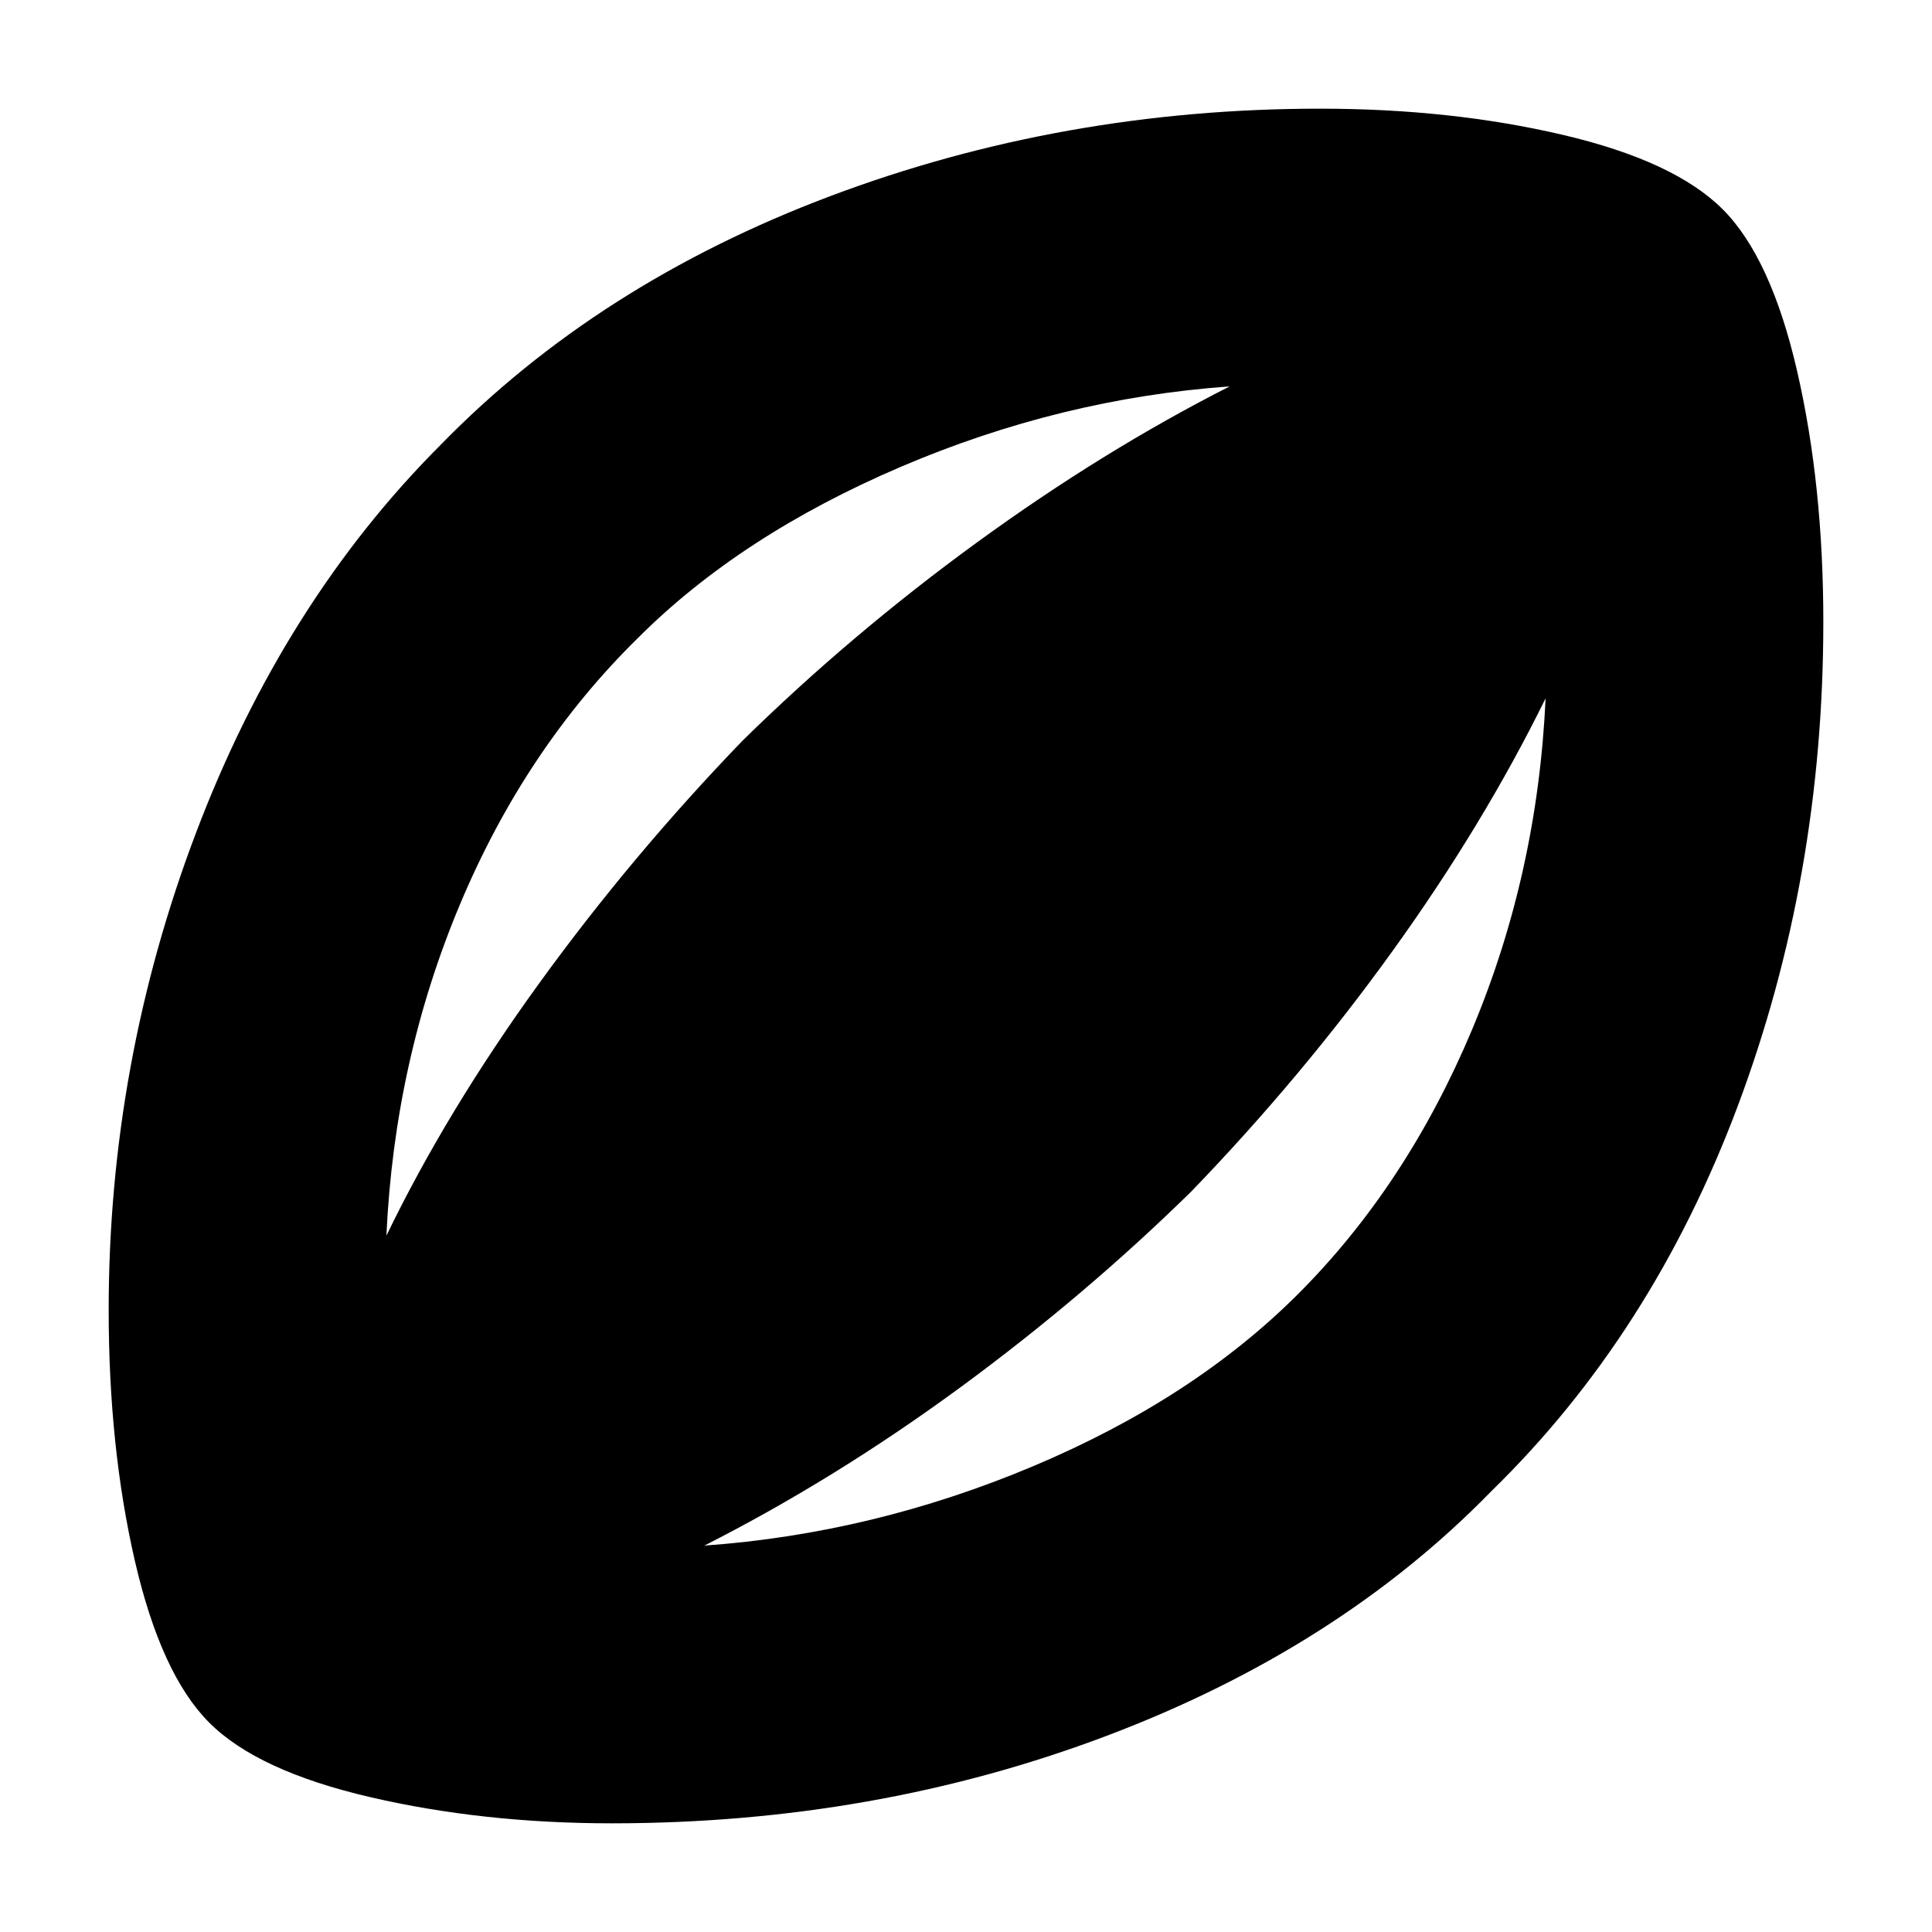 <svg xmlns="http://www.w3.org/2000/svg" height="24" width="24"><path d="M7.6 22.65q-1.6 0-3-.325t-2-.925q-.6-.6-.925-2.012-.325-1.413-.325-3.113 0-3.075 1.088-5.938 1.087-2.862 3.037-4.812 1.95-2 4.837-3.088Q13.2 1.35 16.4 1.35q1.625 0 3.013.325Q20.8 2 21.4 2.6q.6.6.925 2.012.325 1.413.325 3.113 0 3.175-1.062 6.012-1.063 2.838-3.063 4.788-1.9 1.95-4.775 3.037-2.875 1.088-6.15 1.088Zm-2.8-7.3q.75-1.55 1.9-3.138Q7.85 10.625 9.225 9.2q1.35-1.325 2.913-2.463Q13.7 5.6 15.275 4.8q-2.1.15-4.087 1-1.988.85-3.263 2.125-1.4 1.375-2.212 3.312Q4.9 13.175 4.8 15.35Zm3.95 3.85q2.1-.15 4.088-.988 1.987-.837 3.287-2.137 1.35-1.35 2.163-3.288.812-1.937.912-4.112-.775 1.575-1.9 3.137-1.125 1.563-2.5 2.988-1.325 1.3-2.875 2.438-1.55 1.137-3.175 1.962Z"/></svg>